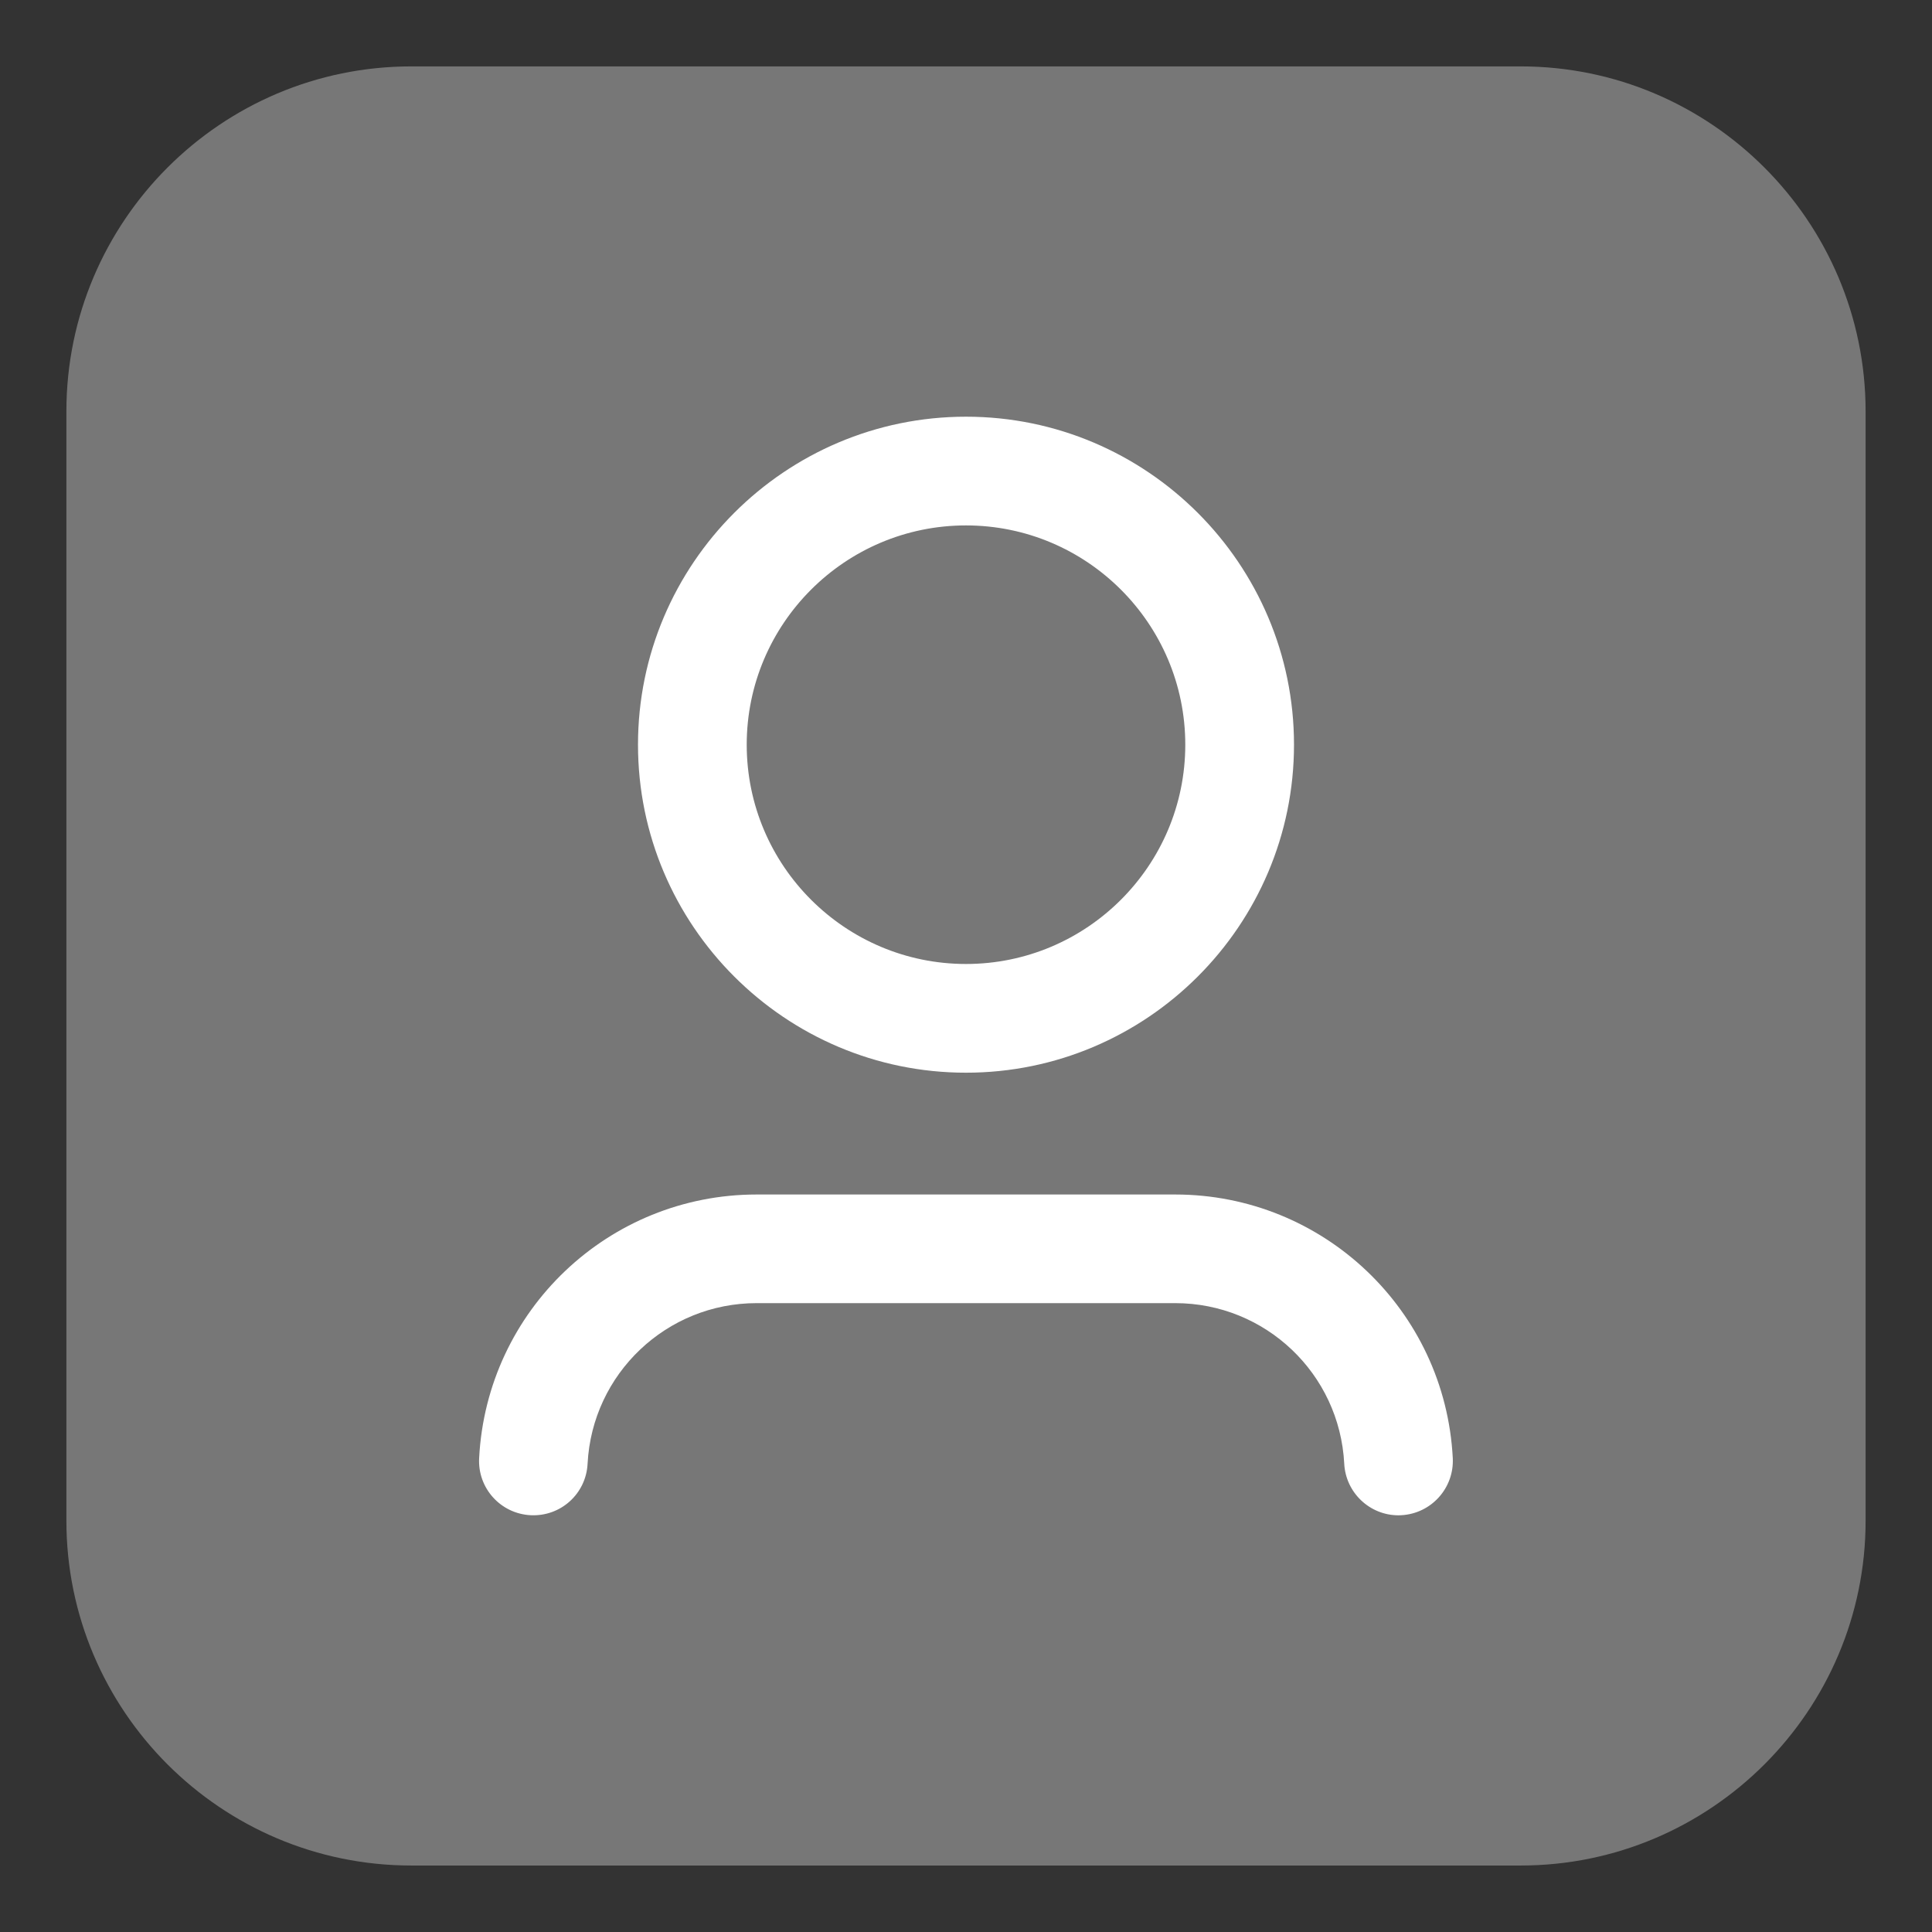 <svg width="22" height="22" viewBox="0 0 22 22" fill="none" xmlns="http://www.w3.org/2000/svg">
<rect x="0" y="0" width="22" height="22" fill="#333333" stroke="none"/>
<g clip-path="url(#clip0_1_4186)">
<rect x="1.375" y="1.373" width="19.25" height="19.25" rx="2" fill="#777777"/>
<path d="M17.316 0.756H4.684C2.518 0.756 0.756 2.518 0.756 4.684V17.316C0.756 19.482 2.518 21.243 4.684 21.243H17.316C19.481 21.243 21.244 19.481 21.244 17.316V4.684C21.243 2.518 19.481 0.756 17.316 0.756ZM20.006 17.316C20.006 18.799 18.799 20.006 17.316 20.006H4.684C3.201 20.006 1.994 18.8 1.994 17.316V4.684C1.993 3.2 3.2 1.993 4.684 1.993H17.316C18.799 1.993 20.006 3.2 20.006 4.684V17.316Z" fill="#777777"/>
<path d="M13.382 13.602H8.616C6.931 13.602 5.543 14.921 5.456 16.604C5.438 16.946 5.7 17.236 6.042 17.254C6.386 17.271 6.674 17.009 6.691 16.667C6.744 15.642 7.59 14.839 8.616 14.839H13.382C14.409 14.839 15.254 15.642 15.307 16.667C15.324 16.997 15.597 17.255 15.924 17.255C15.935 17.255 15.945 17.255 15.956 17.254C16.298 17.236 16.56 16.945 16.543 16.604C16.456 14.921 15.068 13.602 13.382 13.602Z" fill="white"/>
<path d="M11 12.215C13.059 12.215 14.735 10.539 14.735 8.48C14.735 6.421 13.059 4.745 11 4.745C8.941 4.745 7.265 6.421 7.265 8.48C7.265 10.539 8.941 12.215 11 12.215ZM11 5.983C12.377 5.983 13.497 7.103 13.497 8.48C13.497 9.857 12.377 10.977 11 10.977C9.623 10.977 8.503 9.857 8.503 8.48C8.503 7.103 9.623 5.983 11 5.983Z" fill="white"/>
</g>
<defs>
<clipPath id="clip0_1_4186">
<rect width="22" height="22" fill="white"/>
</clipPath>
</defs>
</svg>
